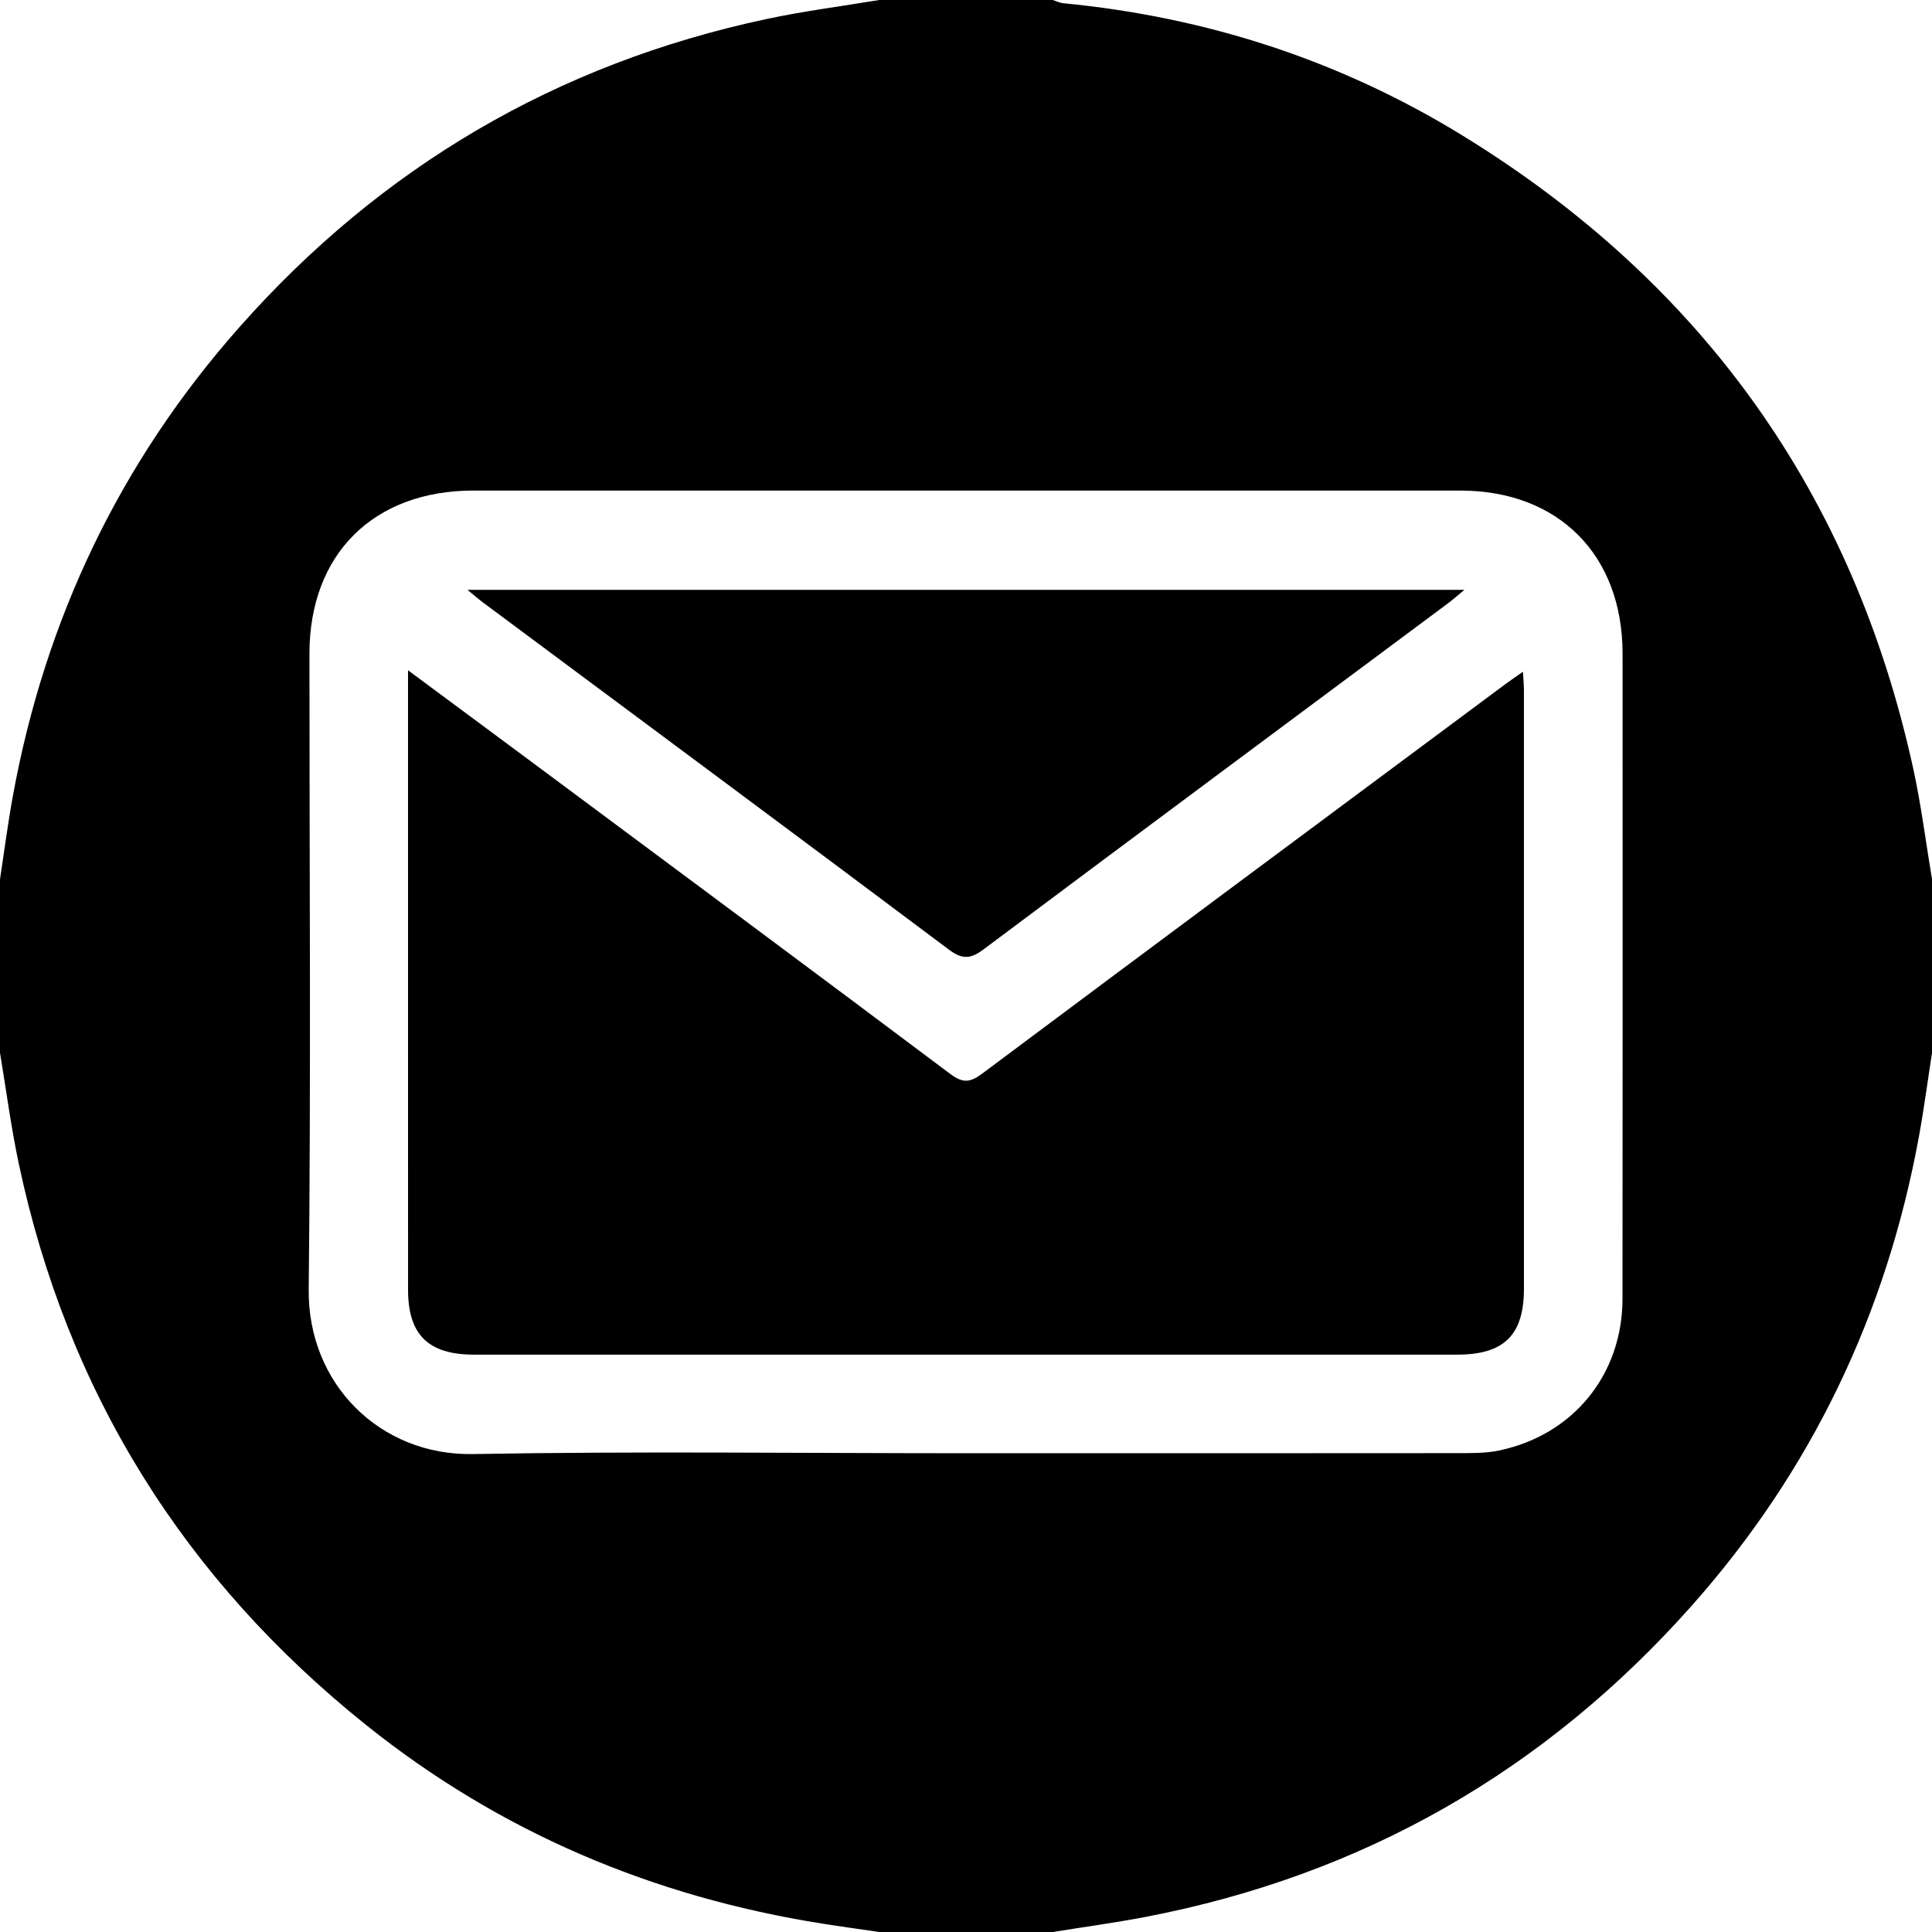 <?xml version="1.0" encoding="utf-8"?>
<!-- Generator: Adobe Illustrator 16.0.3, SVG Export Plug-In . SVG Version: 6.00 Build 0)  -->
<!DOCTYPE svg PUBLIC "-//W3C//DTD SVG 1.1//EN" "http://www.w3.org/Graphics/SVG/1.1/DTD/svg11.dtd">
<svg version="1.1" id="Layer_1" xmlns="http://www.w3.org/2000/svg" xmlns:xlink="http://www.w3.org/1999/xlink" x="0px" y="0px"
	 width="383.952px" height="383.952px" viewBox="0 0 383.952 383.952" enable-background="new 0 0 383.952 383.952"
	 xml:space="preserve">
<g>
	<path fill="currentColor" fill-rule="evenodd" clip-rule="evenodd" d="M209.224,383.952c-11.499,0-22.997,0-34.496,0
		c-3.795-0.558-7.596-1.077-11.383-1.678c-33.577-5.326-63.941-18.132-90.531-39.416c-36.218-28.993-59.443-66.138-69.084-111.601
		C2.186,223.977,1.229,216.571,0,209.224c0-11.498,0-22.997,0-34.496c0.846-5.518,1.557-11.061,2.559-16.551
		c6.426-35.181,21.292-66.343,45.003-93.14C75.751,33.181,110.677,12.659,152.32,3.782c7.401-1.579,14.935-2.537,22.408-3.782
		c11.499,0,22.997,0,34.496,0c0.696,0.22,1.379,0.571,2.089,0.64c28.387,2.741,54.915,11.314,79.202,26.211
		c47.642,29.223,77.715,71.158,89.697,125.849c1.592,7.267,2.51,14.682,3.74,22.028c0,11.499,0,22.998,0,34.496
		c-0.853,5.515-1.578,11.053-2.579,16.54c-6.441,35.317-21.384,66.585-45.243,93.424c-29.171,32.813-65.356,53.507-108.538,61.779
		C221.502,382.133,215.349,382.965,209.224,383.952z M191.803,288.806c32.616,0,65.232,0.011,97.849-0.021
		c2.736-0.003,5.542,0.037,8.198-0.512c14.773-3.053,24.578-15.075,24.594-30.166c0.044-42.738,0.021-85.477,0.014-128.215
		c-0.003-19.621-12.742-32.403-32.277-32.404c-65.357-0.002-130.714-0.001-196.071,0c-19.893,0-32.61,12.643-32.614,32.439
		c-0.007,42.113,0.31,84.23-0.144,126.339c-0.203,18.802,14.237,33.03,32.607,32.702
		C126.563,288.387,159.187,288.806,191.803,288.806z"/>
	<path fill="currentColor" fill-rule="evenodd" clip-rule="evenodd" d="M81.088,133.207c10.139,7.519,19.465,14.416,28.772,21.339
		c26.355,19.602,52.735,39.17,79.001,58.892c2.52,1.892,3.97,1.691,6.372-0.104c34.608-25.871,69.304-51.627,103.981-77.407
		c0.971-0.721,1.977-1.394,3.449-2.43c0.087,1.634,0.192,2.688,0.192,3.743c0.009,39.62,0.014,79.239,0.003,118.858
		c-0.003,9.238-3.956,13.116-13.299,13.117c-65.117,0.001-130.233,0.002-195.349-0.001c-9.087,0-13.114-3.938-13.117-12.914
		c-0.015-39.619-0.006-79.239-0.006-118.859C81.088,136.356,81.088,135.271,81.088,133.207z"/>
	<path fill="currentColor" fill-rule="evenodd" clip-rule="evenodd" d="M92.897,117.223c66.407,0,131.842,0,198.126,0
		c-1.479,1.219-2.345,1.996-3.274,2.688c-30.754,22.893-61.539,45.743-92.229,68.72c-2.602,1.949-4.225,2.125-6.957,0.077
		c-30.775-23.072-61.671-45.981-92.531-68.94C95.176,119.13,94.372,118.423,92.897,117.223z"/>
</g>
</svg>
